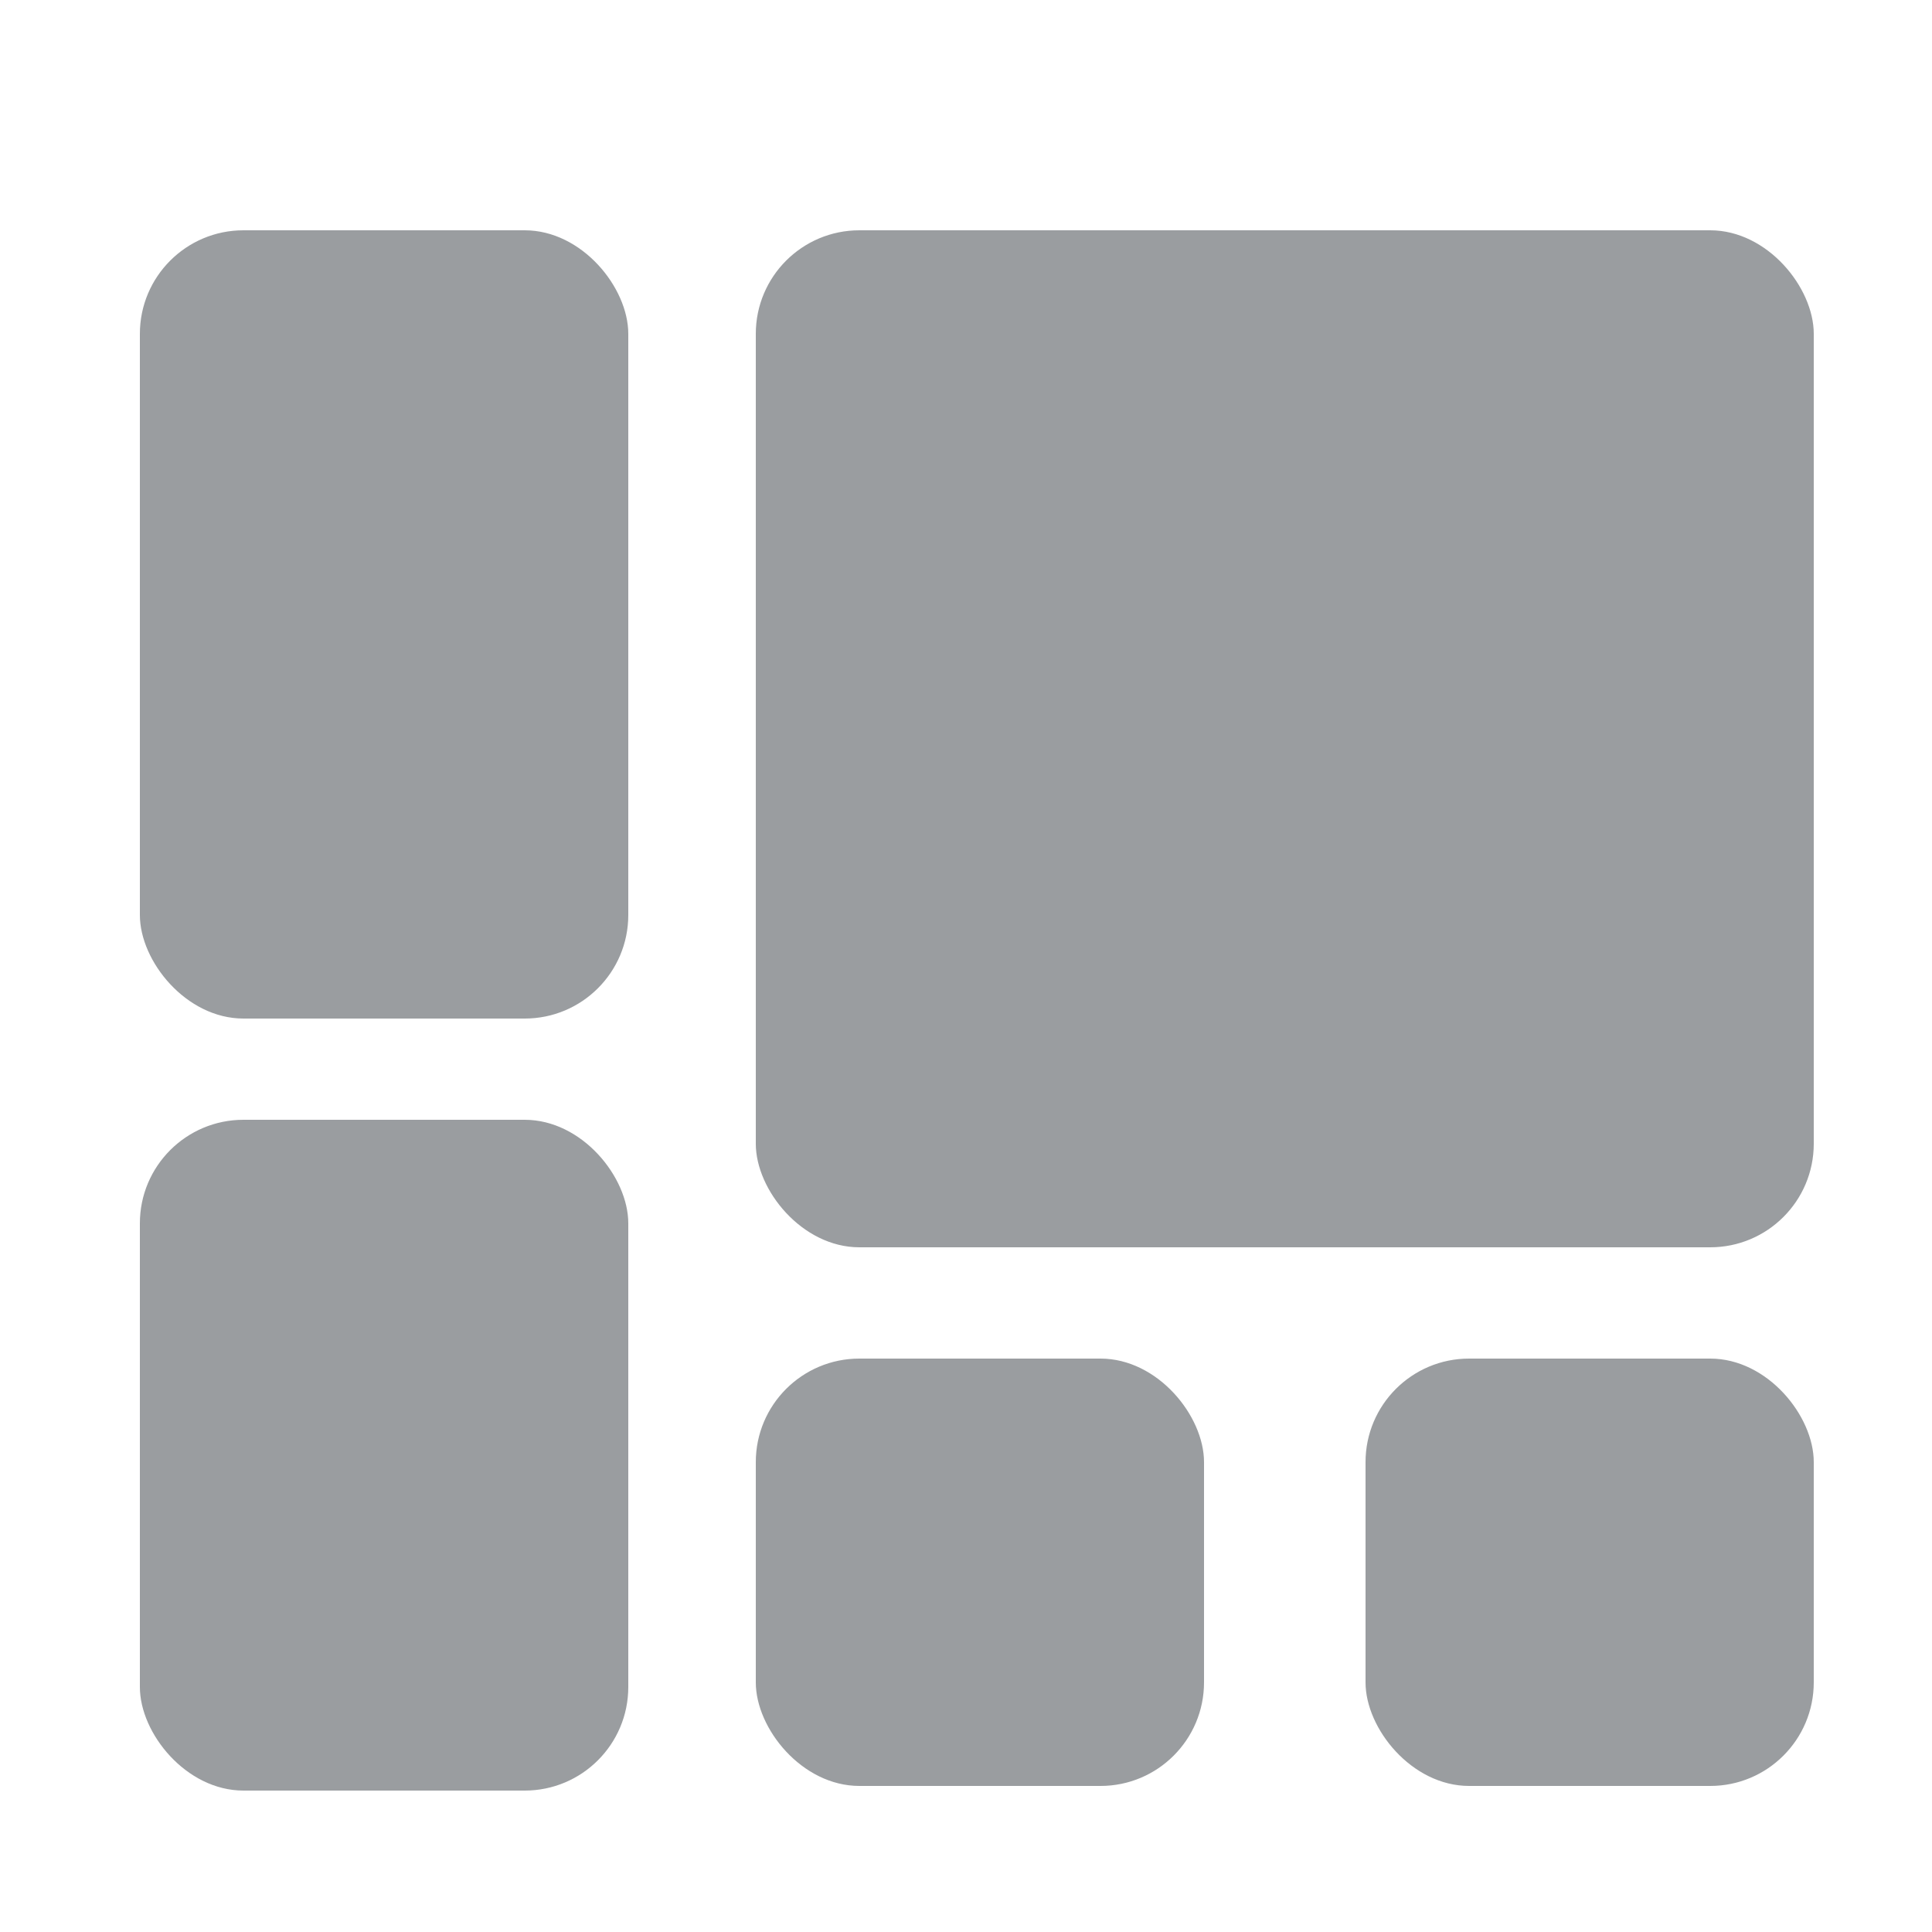 <svg id="圖層_1" data-name="圖層 1" xmlns="http://www.w3.org/2000/svg" viewBox="0 0 25 25"><defs><style>.cls-1{fill:#9a9da0;}</style></defs><rect class="cls-1" x="1.81" y="2.98" width="6.32" height="10.2" rx="1.34"/><rect class="cls-1" x="9.78" y="2.98" width="13.69" height="13.16" rx="1.34"/><rect class="cls-1" x="9.78" y="17.58" width="5.8" height="5.53" rx="1.34"/><rect class="cls-1" x="17.67" y="17.58" width="5.8" height="5.53" rx="1.34"/><rect class="cls-1" x="1.81" y="14.49" width="6.32" height="8.68" rx="1.34"/></svg>